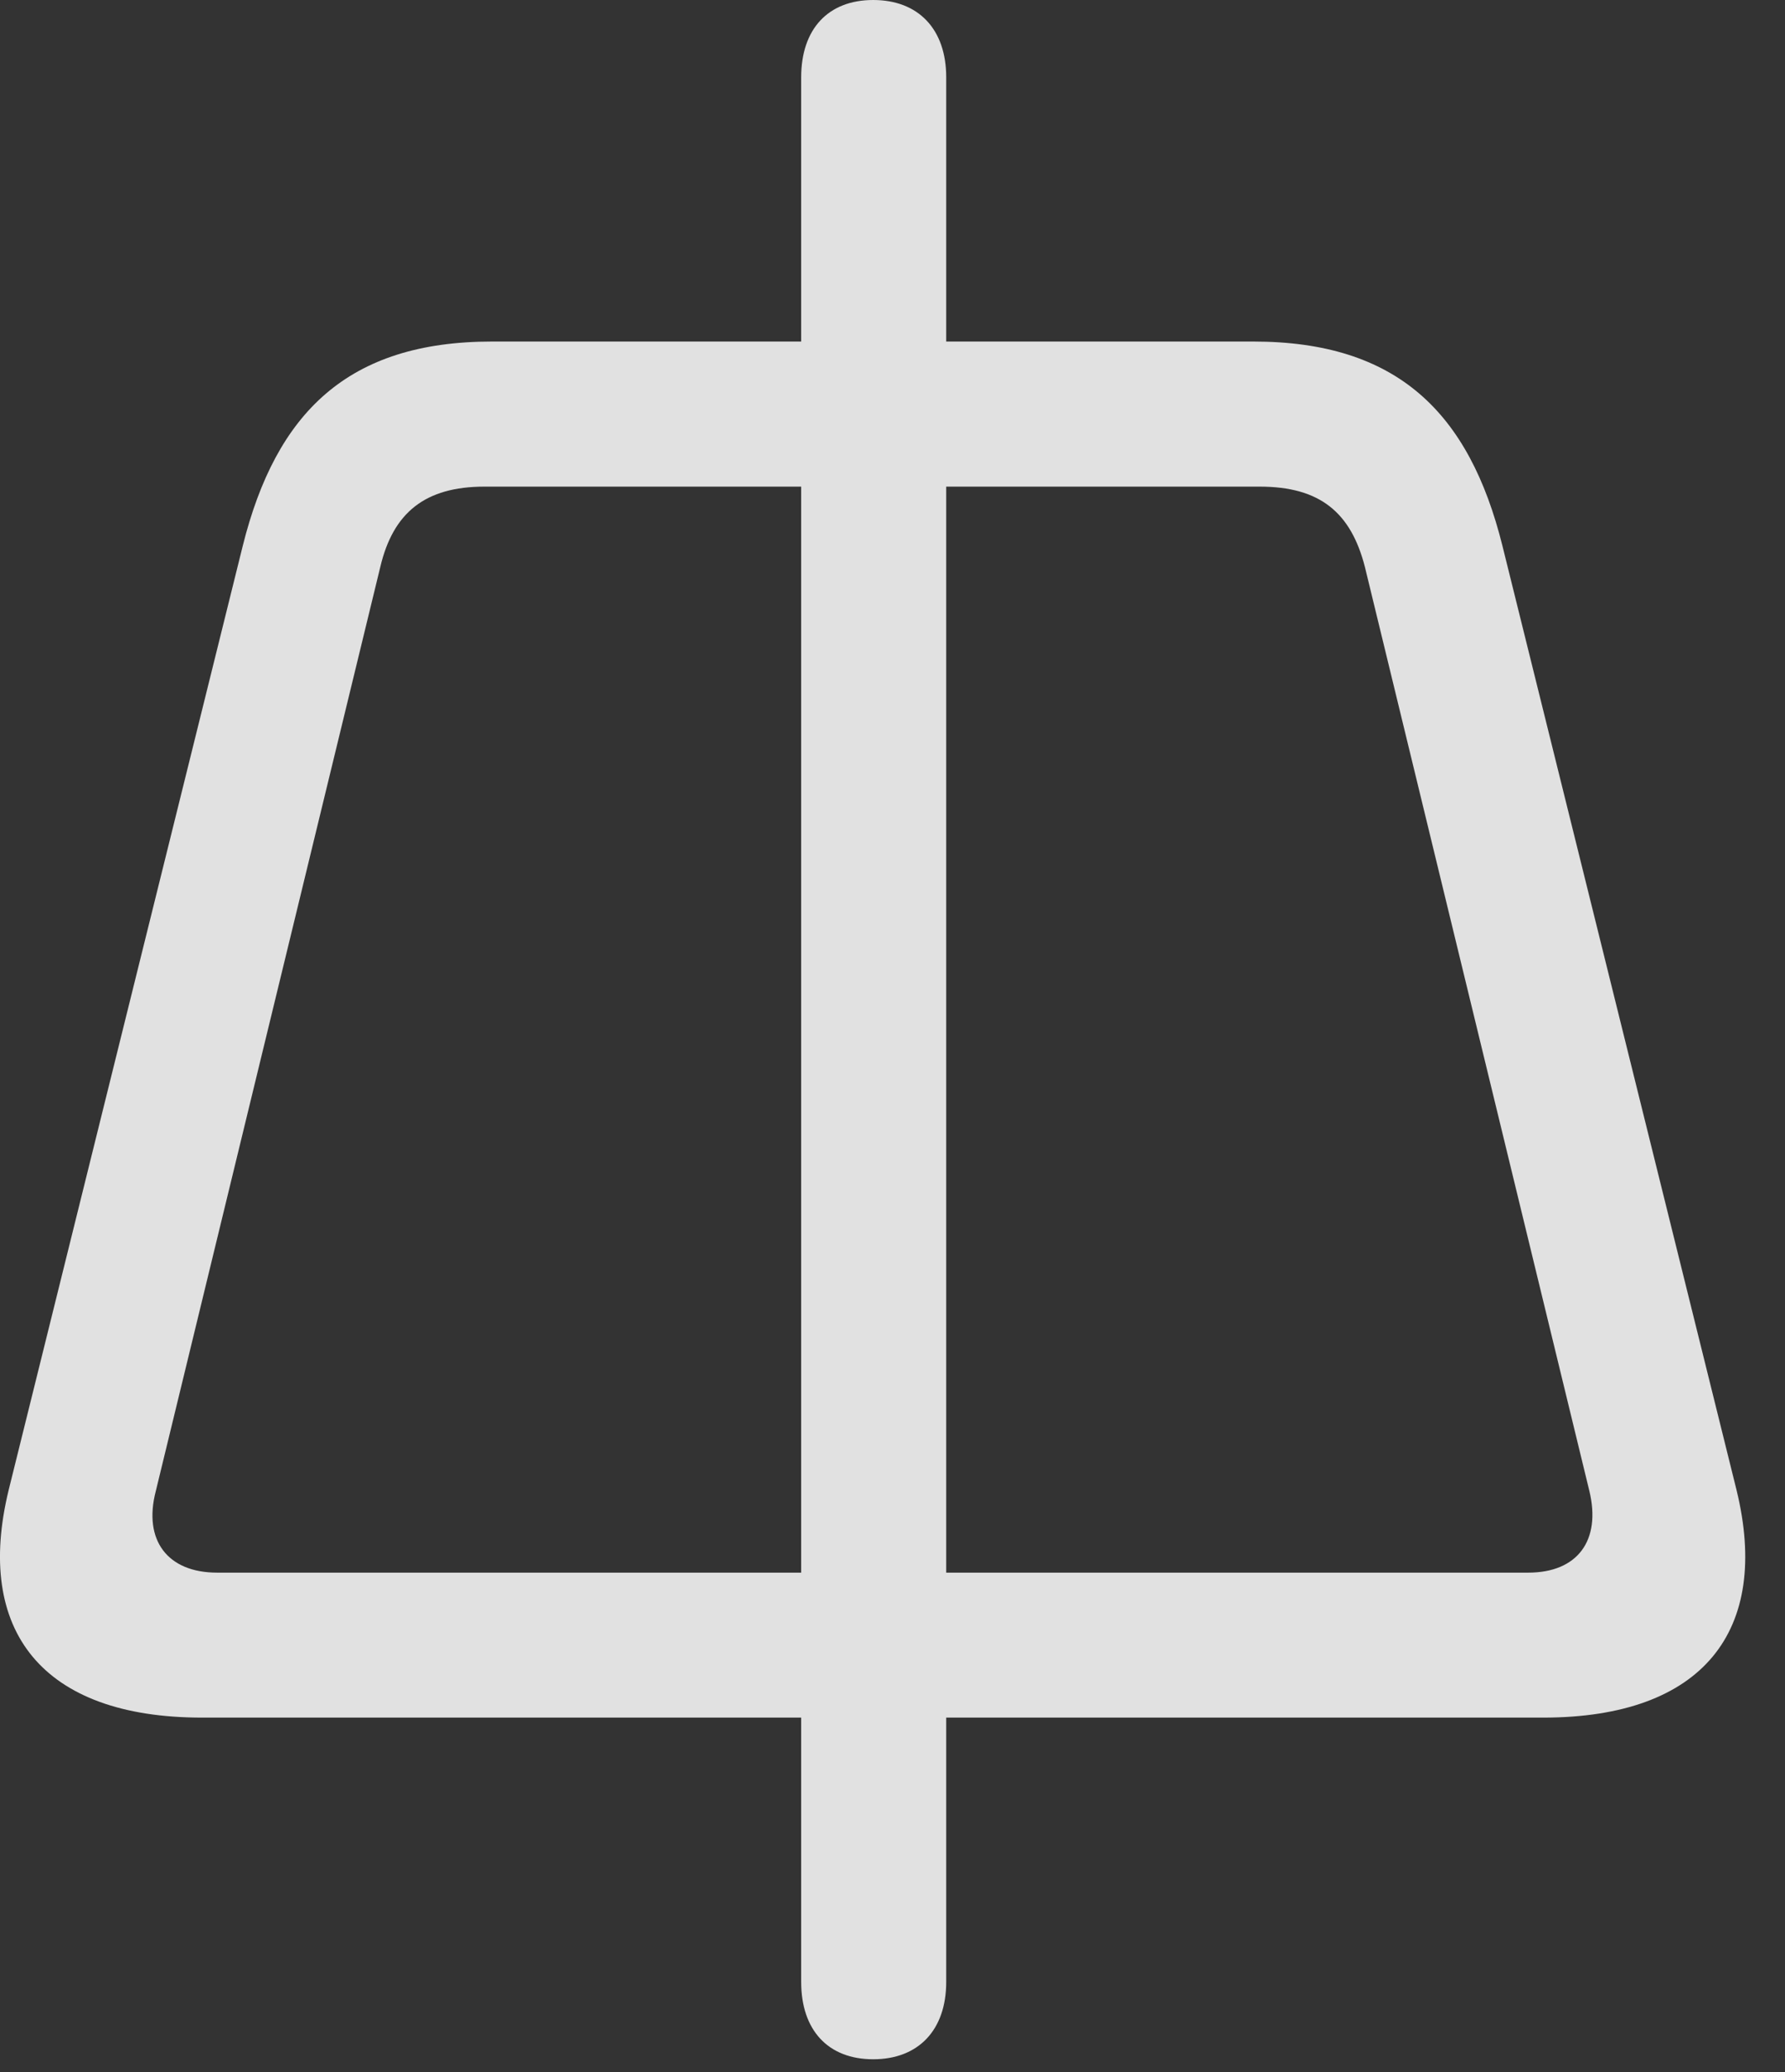 <?xml version="1.0" encoding="UTF-8"?>
<!--Generator: Apple Native CoreSVG 232.5-->
<!DOCTYPE svg
PUBLIC "-//W3C//DTD SVG 1.1//EN"
       "http://www.w3.org/Graphics/SVG/1.1/DTD/svg11.dtd">
<svg version="1.1" xmlns="http://www.w3.org/2000/svg" xmlns:xlink="http://www.w3.org/1999/xlink" width="16.233" height="18.838">
 <rect width="100%" height="100%" fill="#333333" stroke="none"/>
 <g>
  <rect height="18.838" opacity="0" width="16.233" x="0" y="0"/>
  <path d="M0.079 13.545C-0.233 14.824 0.382 15.615 1.837 15.615L14.034 15.615C15.489 15.615 16.105 14.824 15.792 13.545L13.663 4.961C13.361 3.75 12.706 3.105 11.398 3.105L4.474 3.105C3.165 3.105 2.511 3.75 2.208 4.961ZM1.417 13.555L3.458 5.156C3.575 4.658 3.868 4.424 4.406 4.424L11.456 4.424C12.003 4.424 12.286 4.658 12.413 5.156L14.454 13.555C14.562 14.004 14.347 14.297 13.898 14.297L1.974 14.297C1.525 14.297 1.3 14.004 1.417 13.555ZM7.941 18.721C8.351 18.721 8.605 18.457 8.605 18.018L8.605 0.703C8.605 0.264 8.351 0 7.941 0C7.531 0 7.286 0.264 7.286 0.703L7.286 18.018C7.286 18.457 7.531 18.721 7.941 18.721Z" fill="#ffffff" fill-opacity="0.85"/>
 </g>
</svg>

